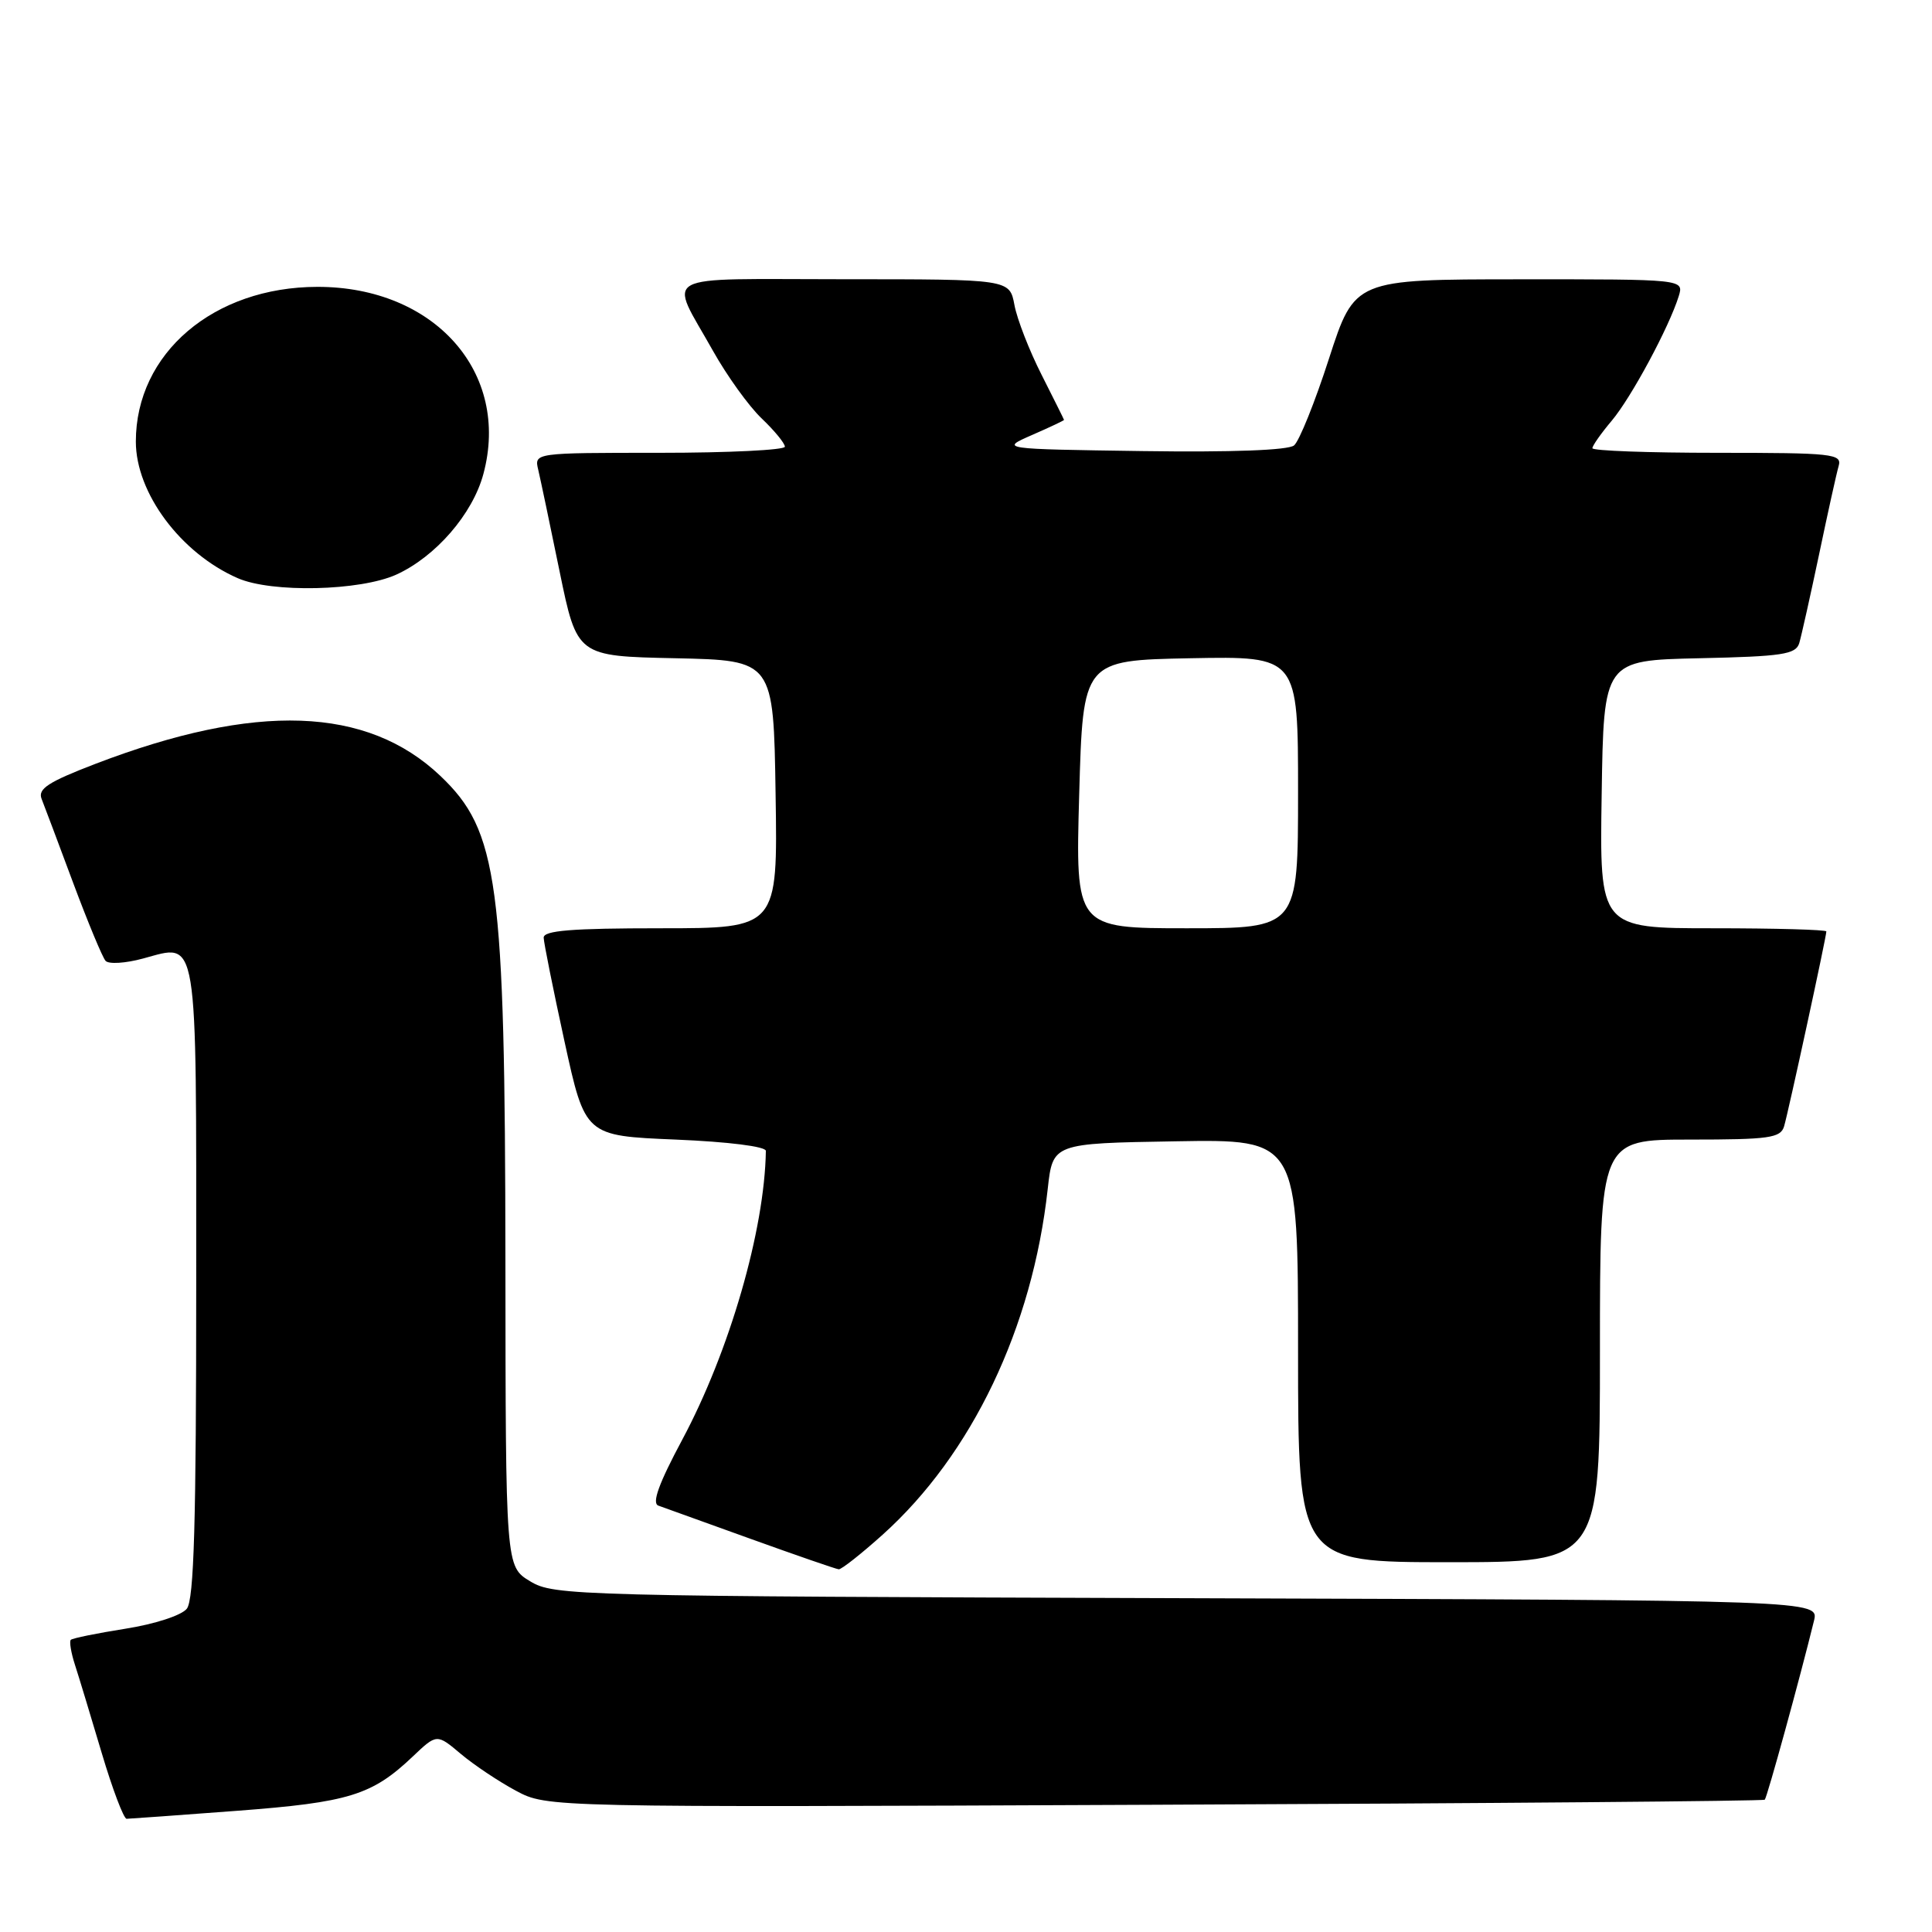<?xml version="1.0" encoding="UTF-8" standalone="no"?>
<!DOCTYPE svg PUBLIC "-//W3C//DTD SVG 1.1//EN" "http://www.w3.org/Graphics/SVG/1.1/DTD/svg11.dtd" >
<svg xmlns="http://www.w3.org/2000/svg" xmlns:xlink="http://www.w3.org/1999/xlink" version="1.1" viewBox="0 0 256 256">
 <g >
 <path fill="currentColor"
d=" M 31.41 239.94 C 46.24 238.82 49.29 237.88 54.69 232.75 C 57.88 229.72 57.88 229.72 61.07 232.41 C 62.83 233.89 66.12 236.08 68.38 237.29 C 72.50 239.49 72.50 239.49 153.00 239.14 C 197.28 238.96 233.66 238.65 233.84 238.47 C 234.15 238.18 238.55 222.17 240.36 214.77 C 241.03 212.04 241.03 212.04 157.26 211.77 C 76.01 211.51 73.40 211.44 70.25 209.53 C 67.00 207.57 67.00 207.57 66.97 167.03 C 66.92 116.74 66.03 110.11 58.34 102.80 C 48.63 93.59 33.92 93.07 12.68 101.20 C 6.40 103.61 4.99 104.52 5.51 105.85 C 5.87 106.76 7.76 111.78 9.70 117.00 C 11.65 122.22 13.58 126.87 13.99 127.32 C 14.41 127.78 16.64 127.64 18.95 127.01 C 26.33 125.03 26.00 123.01 26.00 169.93 C 26.00 201.78 25.71 211.98 24.75 213.17 C 24.04 214.05 20.51 215.20 16.64 215.81 C 12.86 216.41 9.59 217.07 9.38 217.29 C 9.17 217.50 9.41 218.99 9.93 220.59 C 10.45 222.19 12.04 227.44 13.47 232.25 C 14.90 237.06 16.39 241.00 16.78 241.00 C 17.18 240.99 23.76 240.52 31.41 239.94 Z  M 116.96 203.35 C 128.79 192.71 136.81 175.92 138.83 157.53 C 139.50 151.50 139.50 151.50 155.75 151.23 C 172.00 150.95 172.00 150.95 172.00 178.98 C 172.00 207.00 172.00 207.00 192.00 207.00 C 212.00 207.00 212.00 207.00 212.00 179.00 C 212.00 151.00 212.00 151.00 223.93 151.00 C 234.43 151.00 235.93 150.79 236.40 149.25 C 236.95 147.42 242.00 124.15 242.00 123.42 C 242.00 123.19 235.24 123.00 226.98 123.00 C 211.95 123.00 211.95 123.00 212.23 105.25 C 212.50 87.50 212.50 87.50 225.19 87.22 C 236.18 86.98 237.95 86.71 238.41 85.22 C 238.69 84.27 239.87 79.00 241.03 73.50 C 242.18 68.00 243.35 62.71 243.63 61.75 C 244.10 60.13 242.87 60.00 227.57 60.00 C 218.46 60.00 211.00 59.73 211.00 59.39 C 211.00 59.06 212.15 57.42 213.56 55.75 C 216.16 52.66 221.16 43.36 222.44 39.25 C 223.13 37.00 223.13 37.00 201.32 37.01 C 179.50 37.02 179.50 37.02 176.10 47.51 C 174.24 53.28 172.15 58.46 171.47 59.02 C 170.70 59.66 163.18 59.94 151.37 59.77 C 132.50 59.50 132.50 59.50 136.75 57.64 C 139.09 56.62 140.99 55.72 140.99 55.64 C 140.98 55.56 139.64 52.88 138.02 49.67 C 136.39 46.46 134.77 42.30 134.42 40.42 C 133.78 37.00 133.78 37.00 111.78 37.00 C 86.74 37.00 88.59 35.98 94.48 46.50 C 96.33 49.80 99.22 53.82 100.92 55.44 C 102.61 57.05 104.00 58.74 104.00 59.19 C 104.00 59.63 96.53 60.00 87.39 60.00 C 70.78 60.00 70.78 60.00 71.32 62.25 C 71.61 63.49 72.89 69.55 74.15 75.72 C 76.46 86.95 76.46 86.95 89.48 87.22 C 102.50 87.50 102.50 87.50 102.77 105.25 C 103.05 123.00 103.05 123.00 87.52 123.00 C 75.75 123.00 72.01 123.30 72.04 124.25 C 72.06 124.94 73.30 131.12 74.80 138.00 C 77.53 150.50 77.53 150.50 89.52 151.00 C 96.52 151.29 101.49 151.92 101.48 152.50 C 101.32 162.99 96.66 179.07 90.40 190.77 C 87.30 196.56 86.35 199.18 87.23 199.50 C 87.93 199.75 93.45 201.74 99.50 203.92 C 105.55 206.10 110.79 207.91 111.14 207.94 C 111.49 207.97 114.11 205.91 116.96 203.35 Z  M 52.51 76.14 C 57.72 73.77 62.63 68.11 64.05 62.81 C 67.67 49.37 57.57 37.99 42.05 38.01 C 28.30 38.03 18.00 46.81 18.00 58.51 C 18.00 65.33 23.95 73.31 31.50 76.61 C 36.00 78.58 47.71 78.31 52.51 76.14 Z  M 143.00 105.25 C 143.50 87.50 143.50 87.50 157.75 87.22 C 172.00 86.95 172.00 86.95 172.00 104.97 C 172.00 123.00 172.00 123.00 157.25 123.00 C 142.50 123.00 142.50 123.00 143.00 105.25 Z "/>
</g>
</svg>